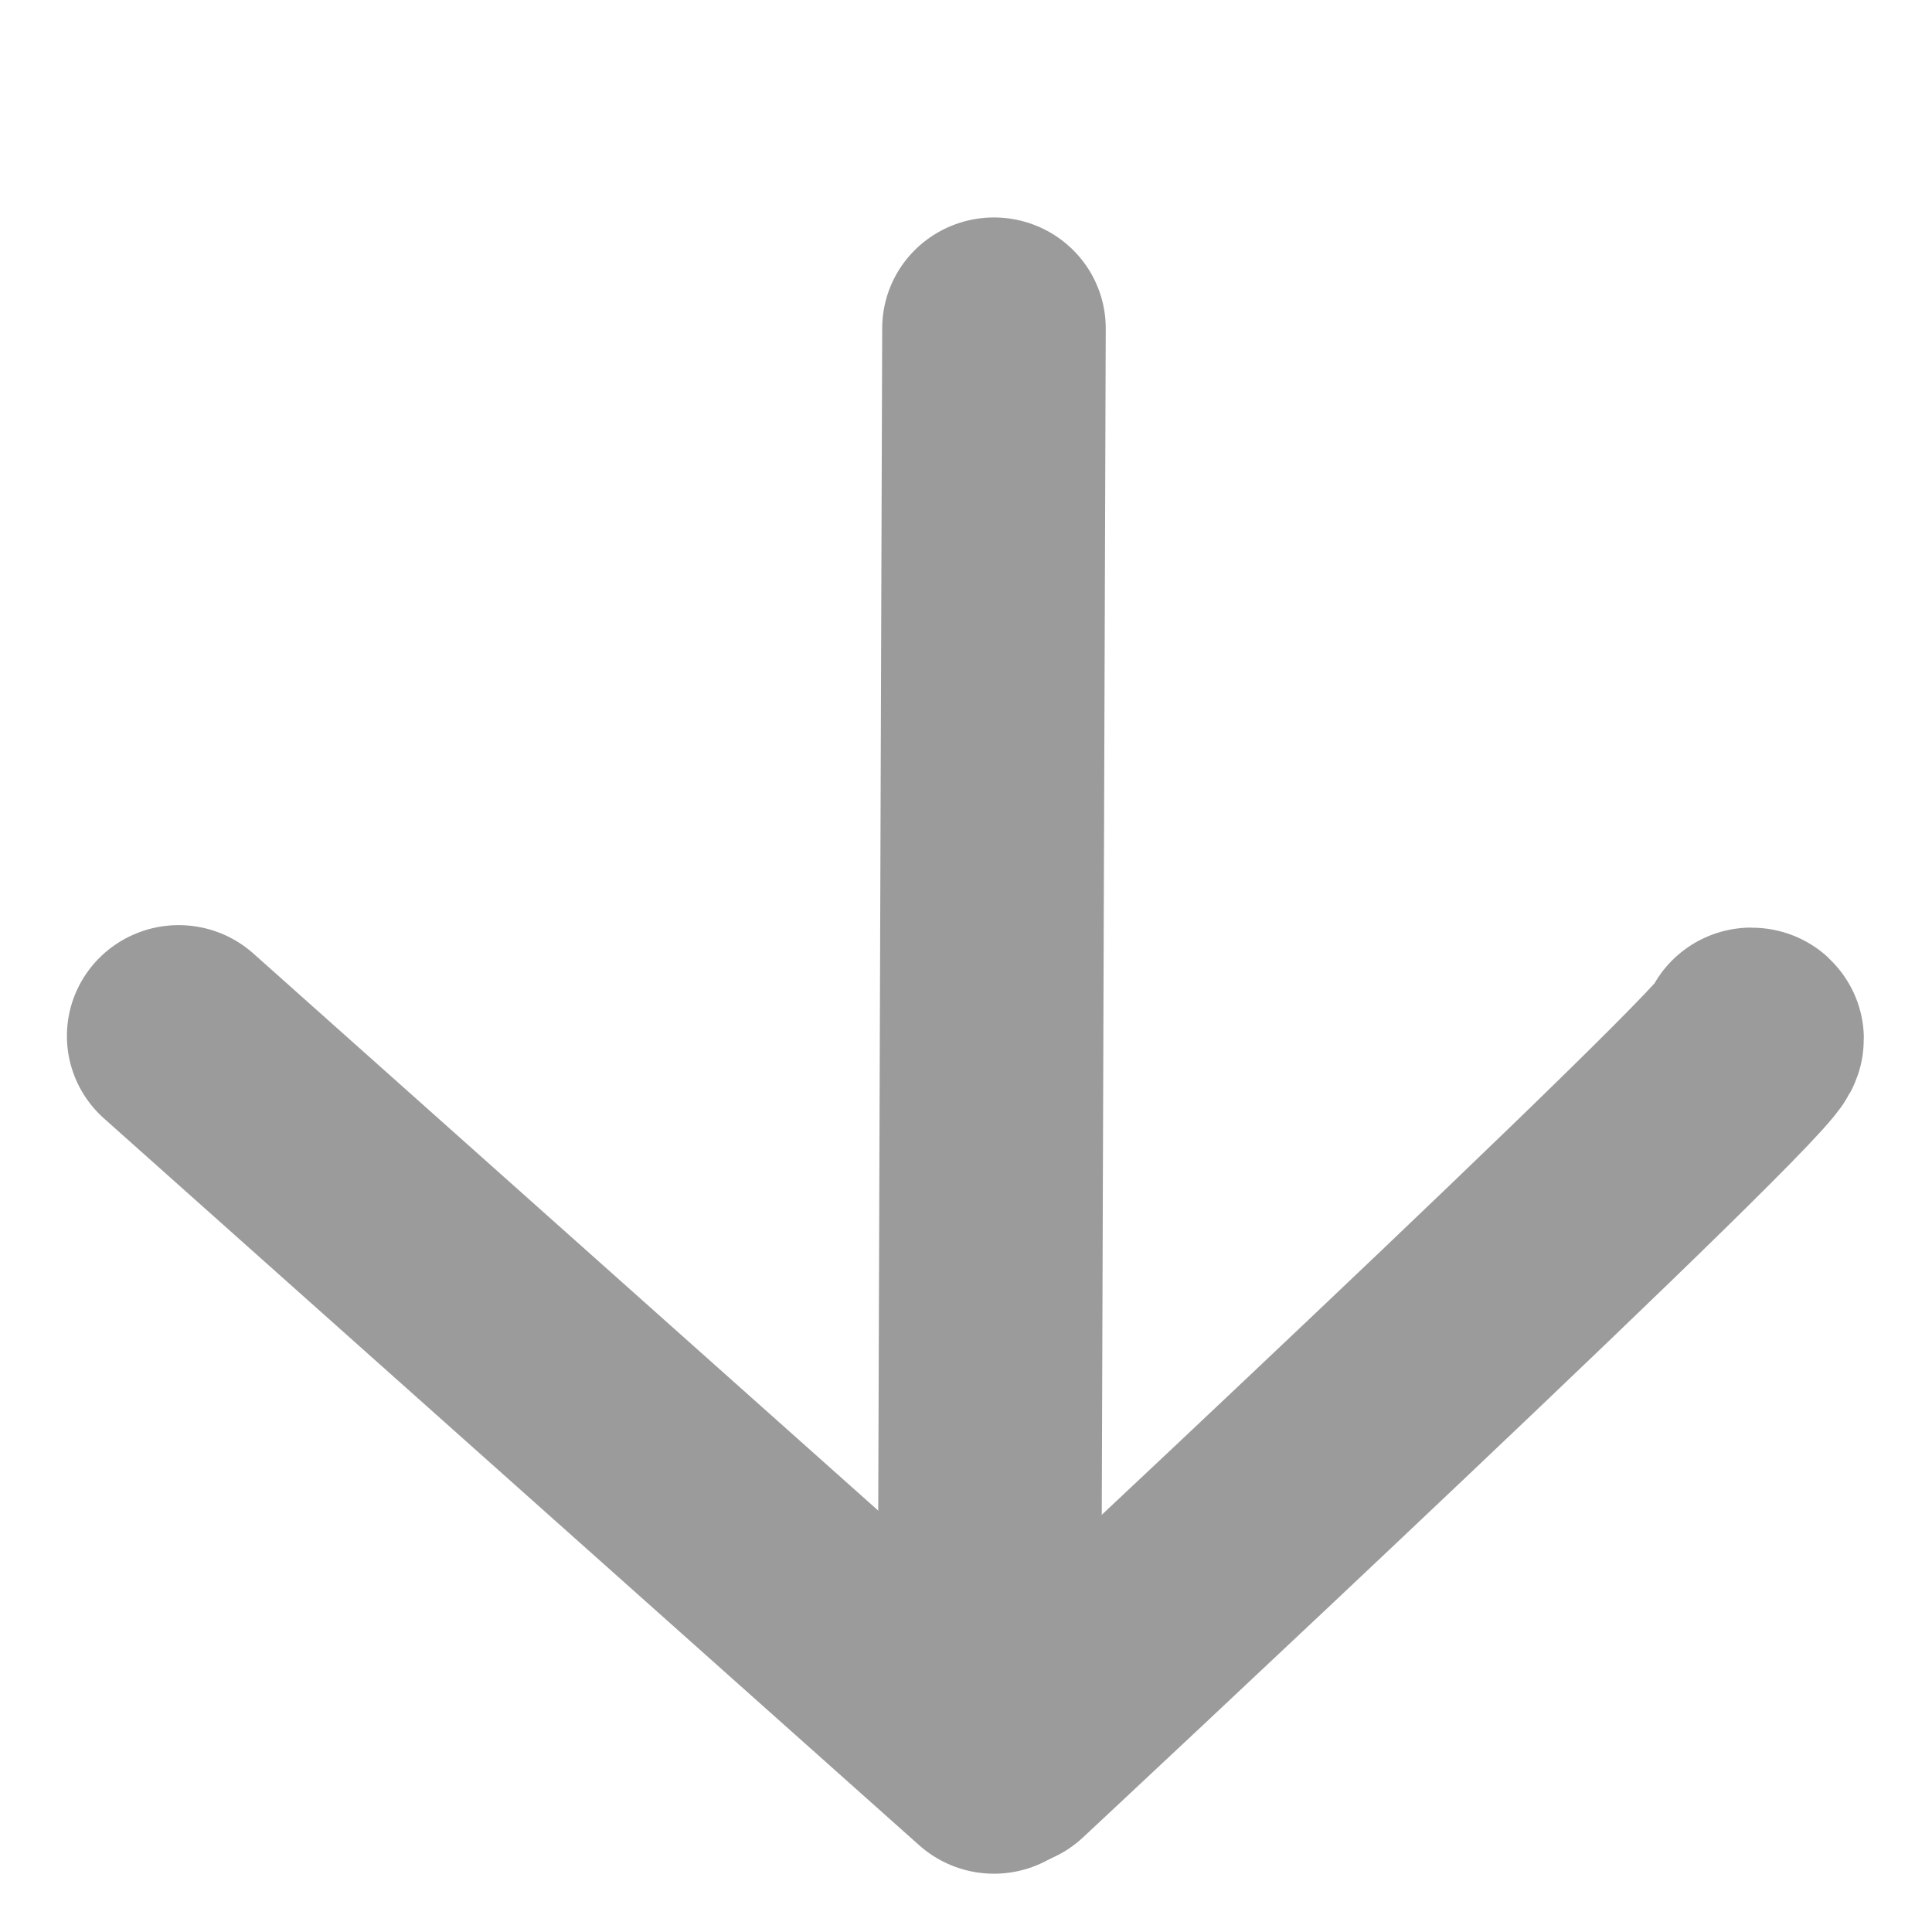 <?xml version="1.0" encoding="UTF-8" standalone="no"?>
<!-- Created with Inkscape (http://www.inkscape.org/) -->

<svg
   xmlns:dc="http://purl.org/dc/elements/1.1/"
   xmlns:cc="http://creativecommons.org/ns#"
   xmlns:rdf="http://www.w3.org/1999/02/22-rdf-syntax-ns#"
   xmlns:svg="http://www.w3.org/2000/svg"
   xmlns="http://www.w3.org/2000/svg"
   version="1.1"
   width="96"
   height="96"
   id="svg25070">
  <defs
     id="defs25072" />
  <g
     transform="matrix(0.969,0,0,-0.961,1.908,93.664)"
     id="g3774"
     style="stroke:#9b9b9b;stroke-width:11.463;stroke-miterlimit:4;stroke-opacity:1;stroke-dasharray:none">
    <path
       d="m 49.636,6.632 c 0,0 39.482,37.141 38.21,37.141"
       id="path2998"
       style="fill:none;stroke:#9b9b9b;stroke-width:11.463;stroke-linecap:round;stroke-linejoin:miter;stroke-miterlimit:4;stroke-opacity:1;stroke-dasharray:none" />
    <path
       d="M 48.762,8.841 49.001,80.49"
       id="path3770"
       style="fill:none;stroke:#9b9b9b;stroke-width:11.463;stroke-linecap:round;stroke-linejoin:miter;stroke-miterlimit:4;stroke-opacity:1;stroke-dasharray:none" />
    <path
       d="M 49.001,6.315 7.193,43.899"
       id="path3772"
       style="fill:none;stroke:#9b9b9b;stroke-width:11.463;stroke-linecap:round;stroke-linejoin:miter;stroke-miterlimit:4;stroke-opacity:1;stroke-dasharray:none" />
  </g>
</svg>
